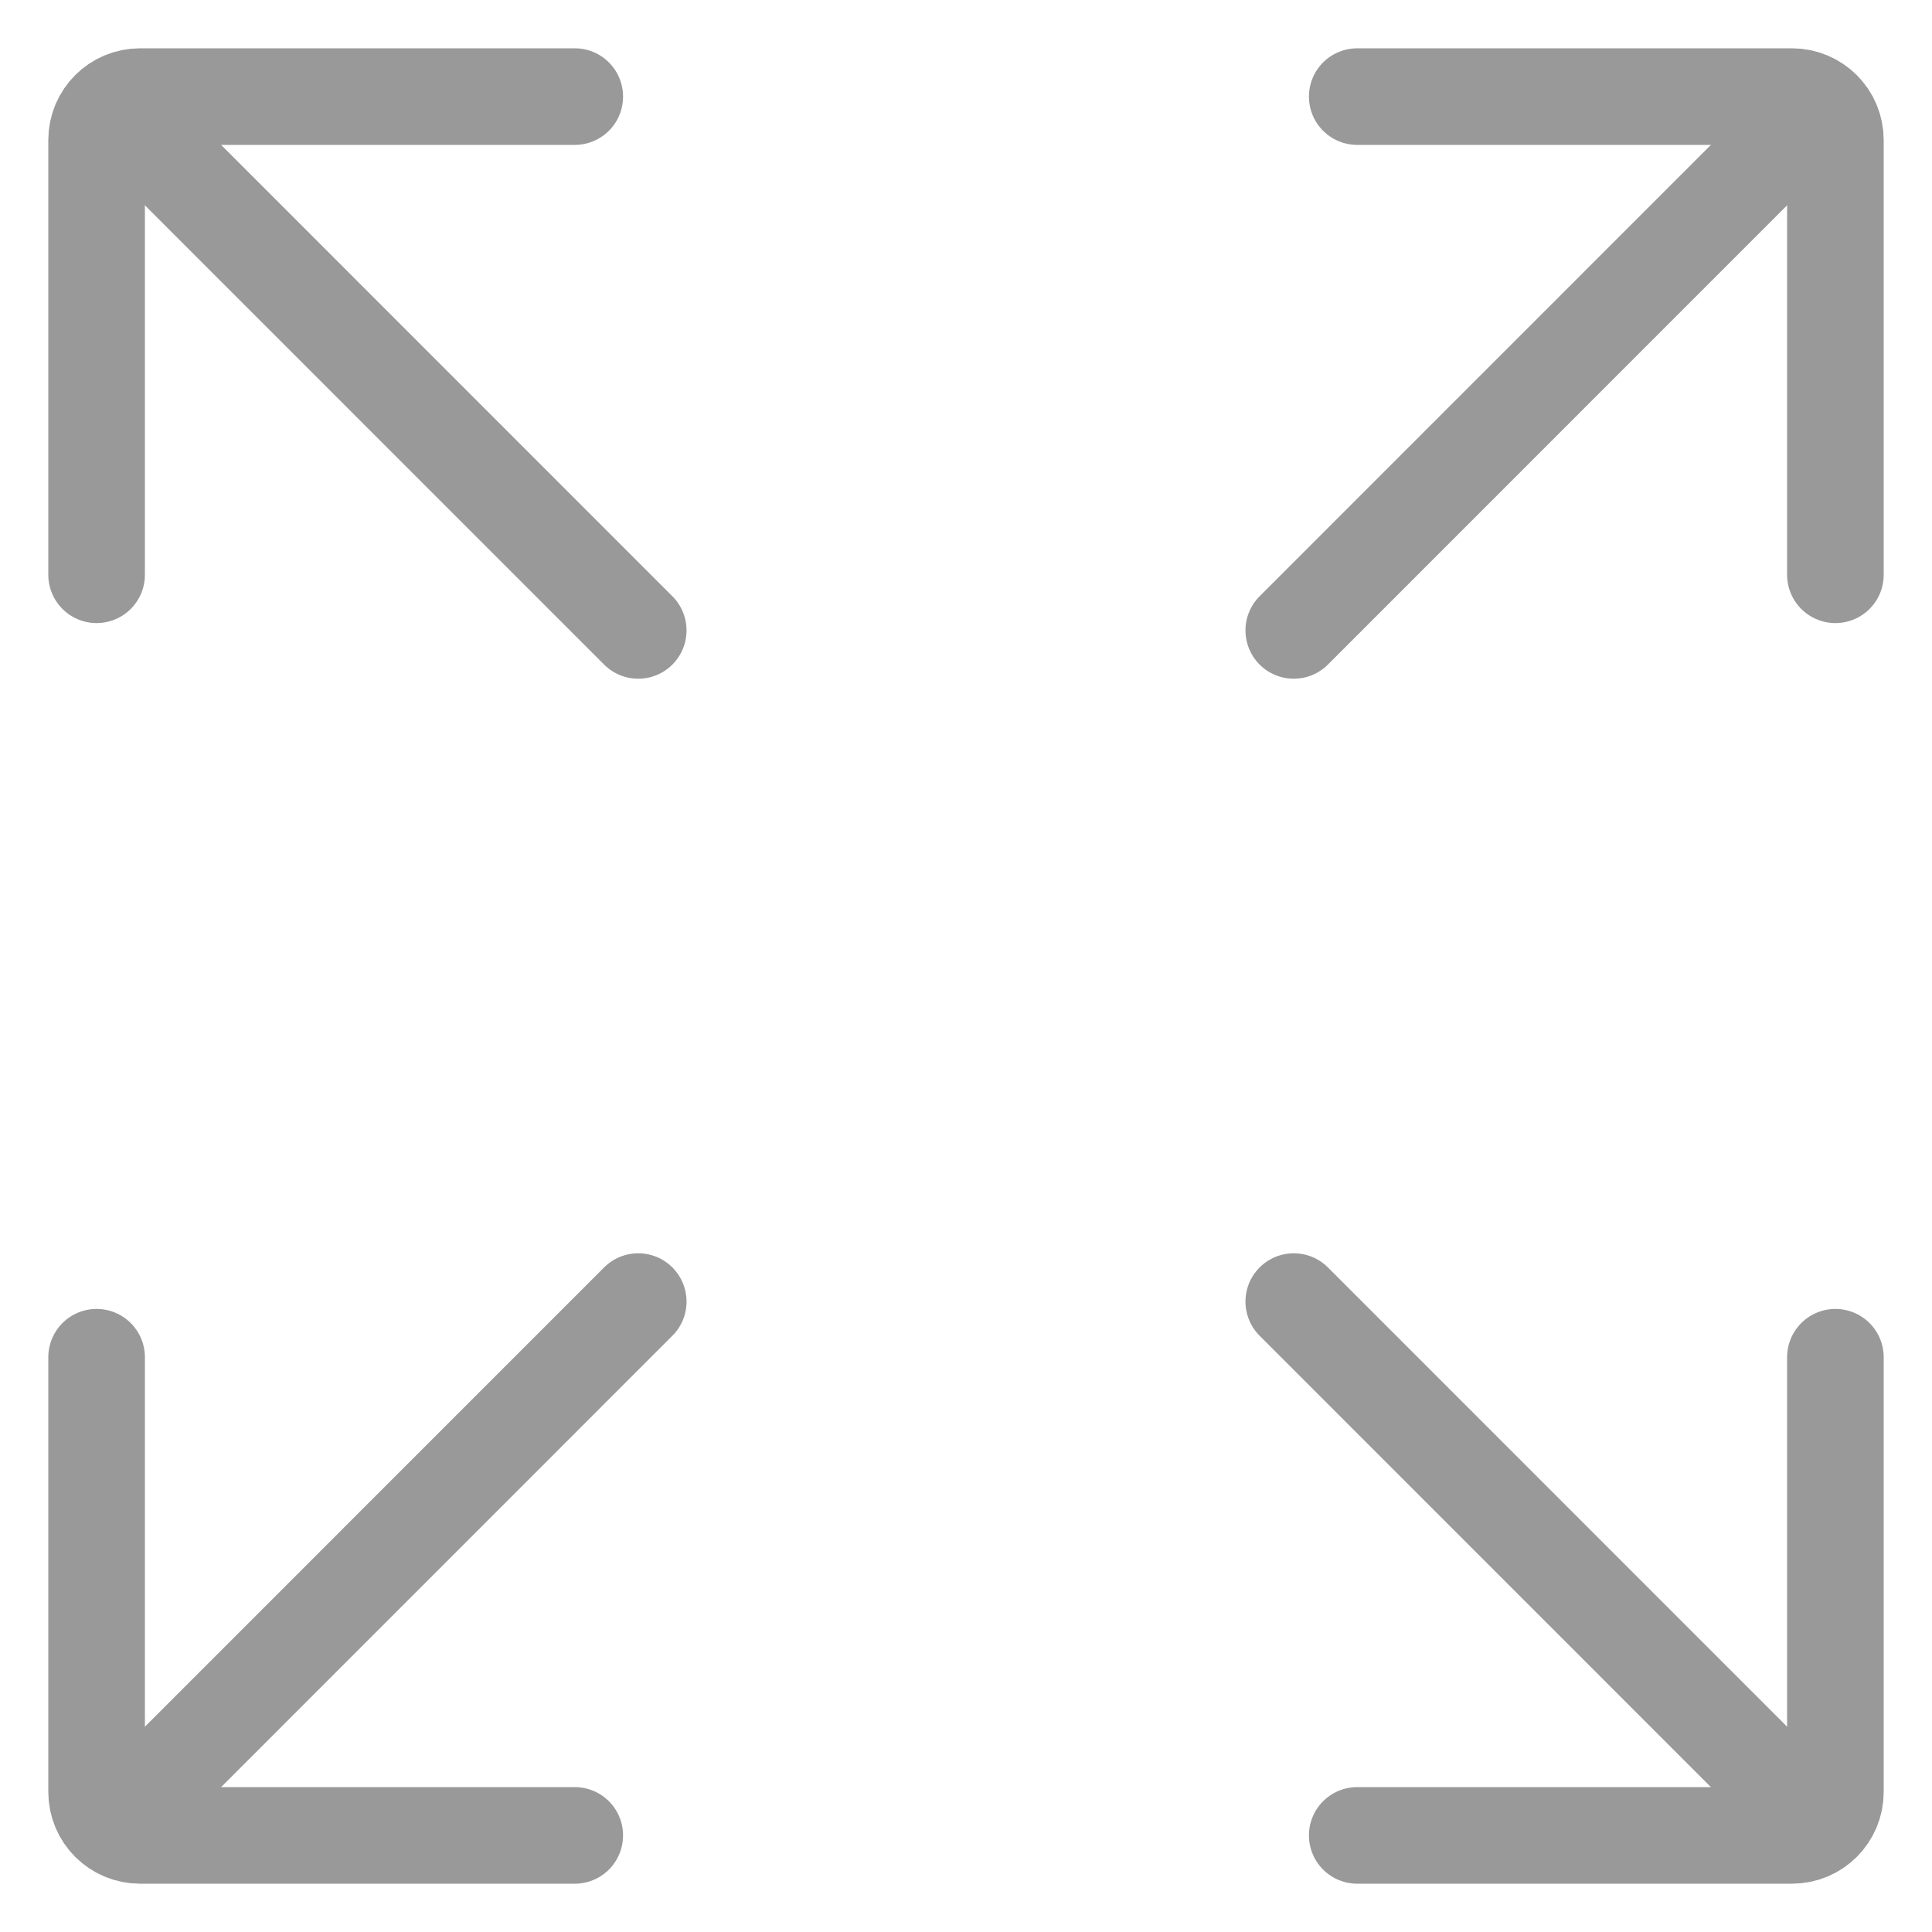 <?xml version="1.0" encoding="UTF-8"?>
<svg width="20px" height="20px" viewBox="0 0 20 20" version="1.1" xmlns="http://www.w3.org/2000/svg" xmlns:xlink="http://www.w3.org/1999/xlink">
    <!-- Generator: Sketch 47.1 (45422) - http://www.bohemiancoding.com/sketch -->
    <title>FullScreen</title>
    <desc>Created with Sketch.</desc>
    <defs></defs>
    <g id="图标" stroke="none" stroke-width="1" fill="none" fill-rule="evenodd" stroke-linecap="round">
        <g id="FullScreen" stroke="#999999">
            <g id="Group-19" transform="translate(1, 0)">
                <g id="Group-2">
                    <g id="Group" transform="translate(0, 12.7)">
                        <path d="M4.95,6.3 L0.45,6.3 L0.45,6.3 C0.201,6.3 0,6.099 0,5.85 L0,1.35 L0,1.35" id="Rectangle-43"></path>
                        <path d="M0.516,5.866 L5.607,0.774" id="Line"></path>
                    </g>
                    <g id="Group" transform="translate(15, 16.2) scale(-1, 1) translate(-15, -16.2) translate(12, 12.7)">
                        <path d="M4.95,6.3 L0.45,6.3 L0.45,6.3 C0.201,6.3 0,6.099 0,5.85 L0,1.35 L0,1.35" id="Rectangle-43"></path>
                        <path d="M0.516,5.866 L5.607,0.774" id="Line"></path>
                    </g>
                    <g id="Group" transform="translate(3, 3.8) scale(1, -1) translate(-3, -3.8) translate(0, 0.3)">
                        <path d="M4.95,6.3 L0.45,6.3 L0.45,6.3 C0.201,6.3 0,6.099 0,5.85 L0,1.35 L0,1.35" id="Rectangle-43"></path>
                        <path d="M0.516,5.866 L5.607,0.774" id="Line"></path>
                    </g>
                    <g id="Group" transform="translate(15, 3.8) scale(-1, -1) translate(-15, -3.8) translate(12, 0.3)">
                        <path d="M4.95,6.3 L0.45,6.3 L0.45,6.3 C0.201,6.3 0,6.099 0,5.85 L0,1.35 L0,1.35" id="Rectangle-43"></path>
                        <path d="M0.516,5.866 L5.607,0.774" id="Line"></path>
                    </g>
                </g>
            </g>
        </g>
    </g>
</svg>
